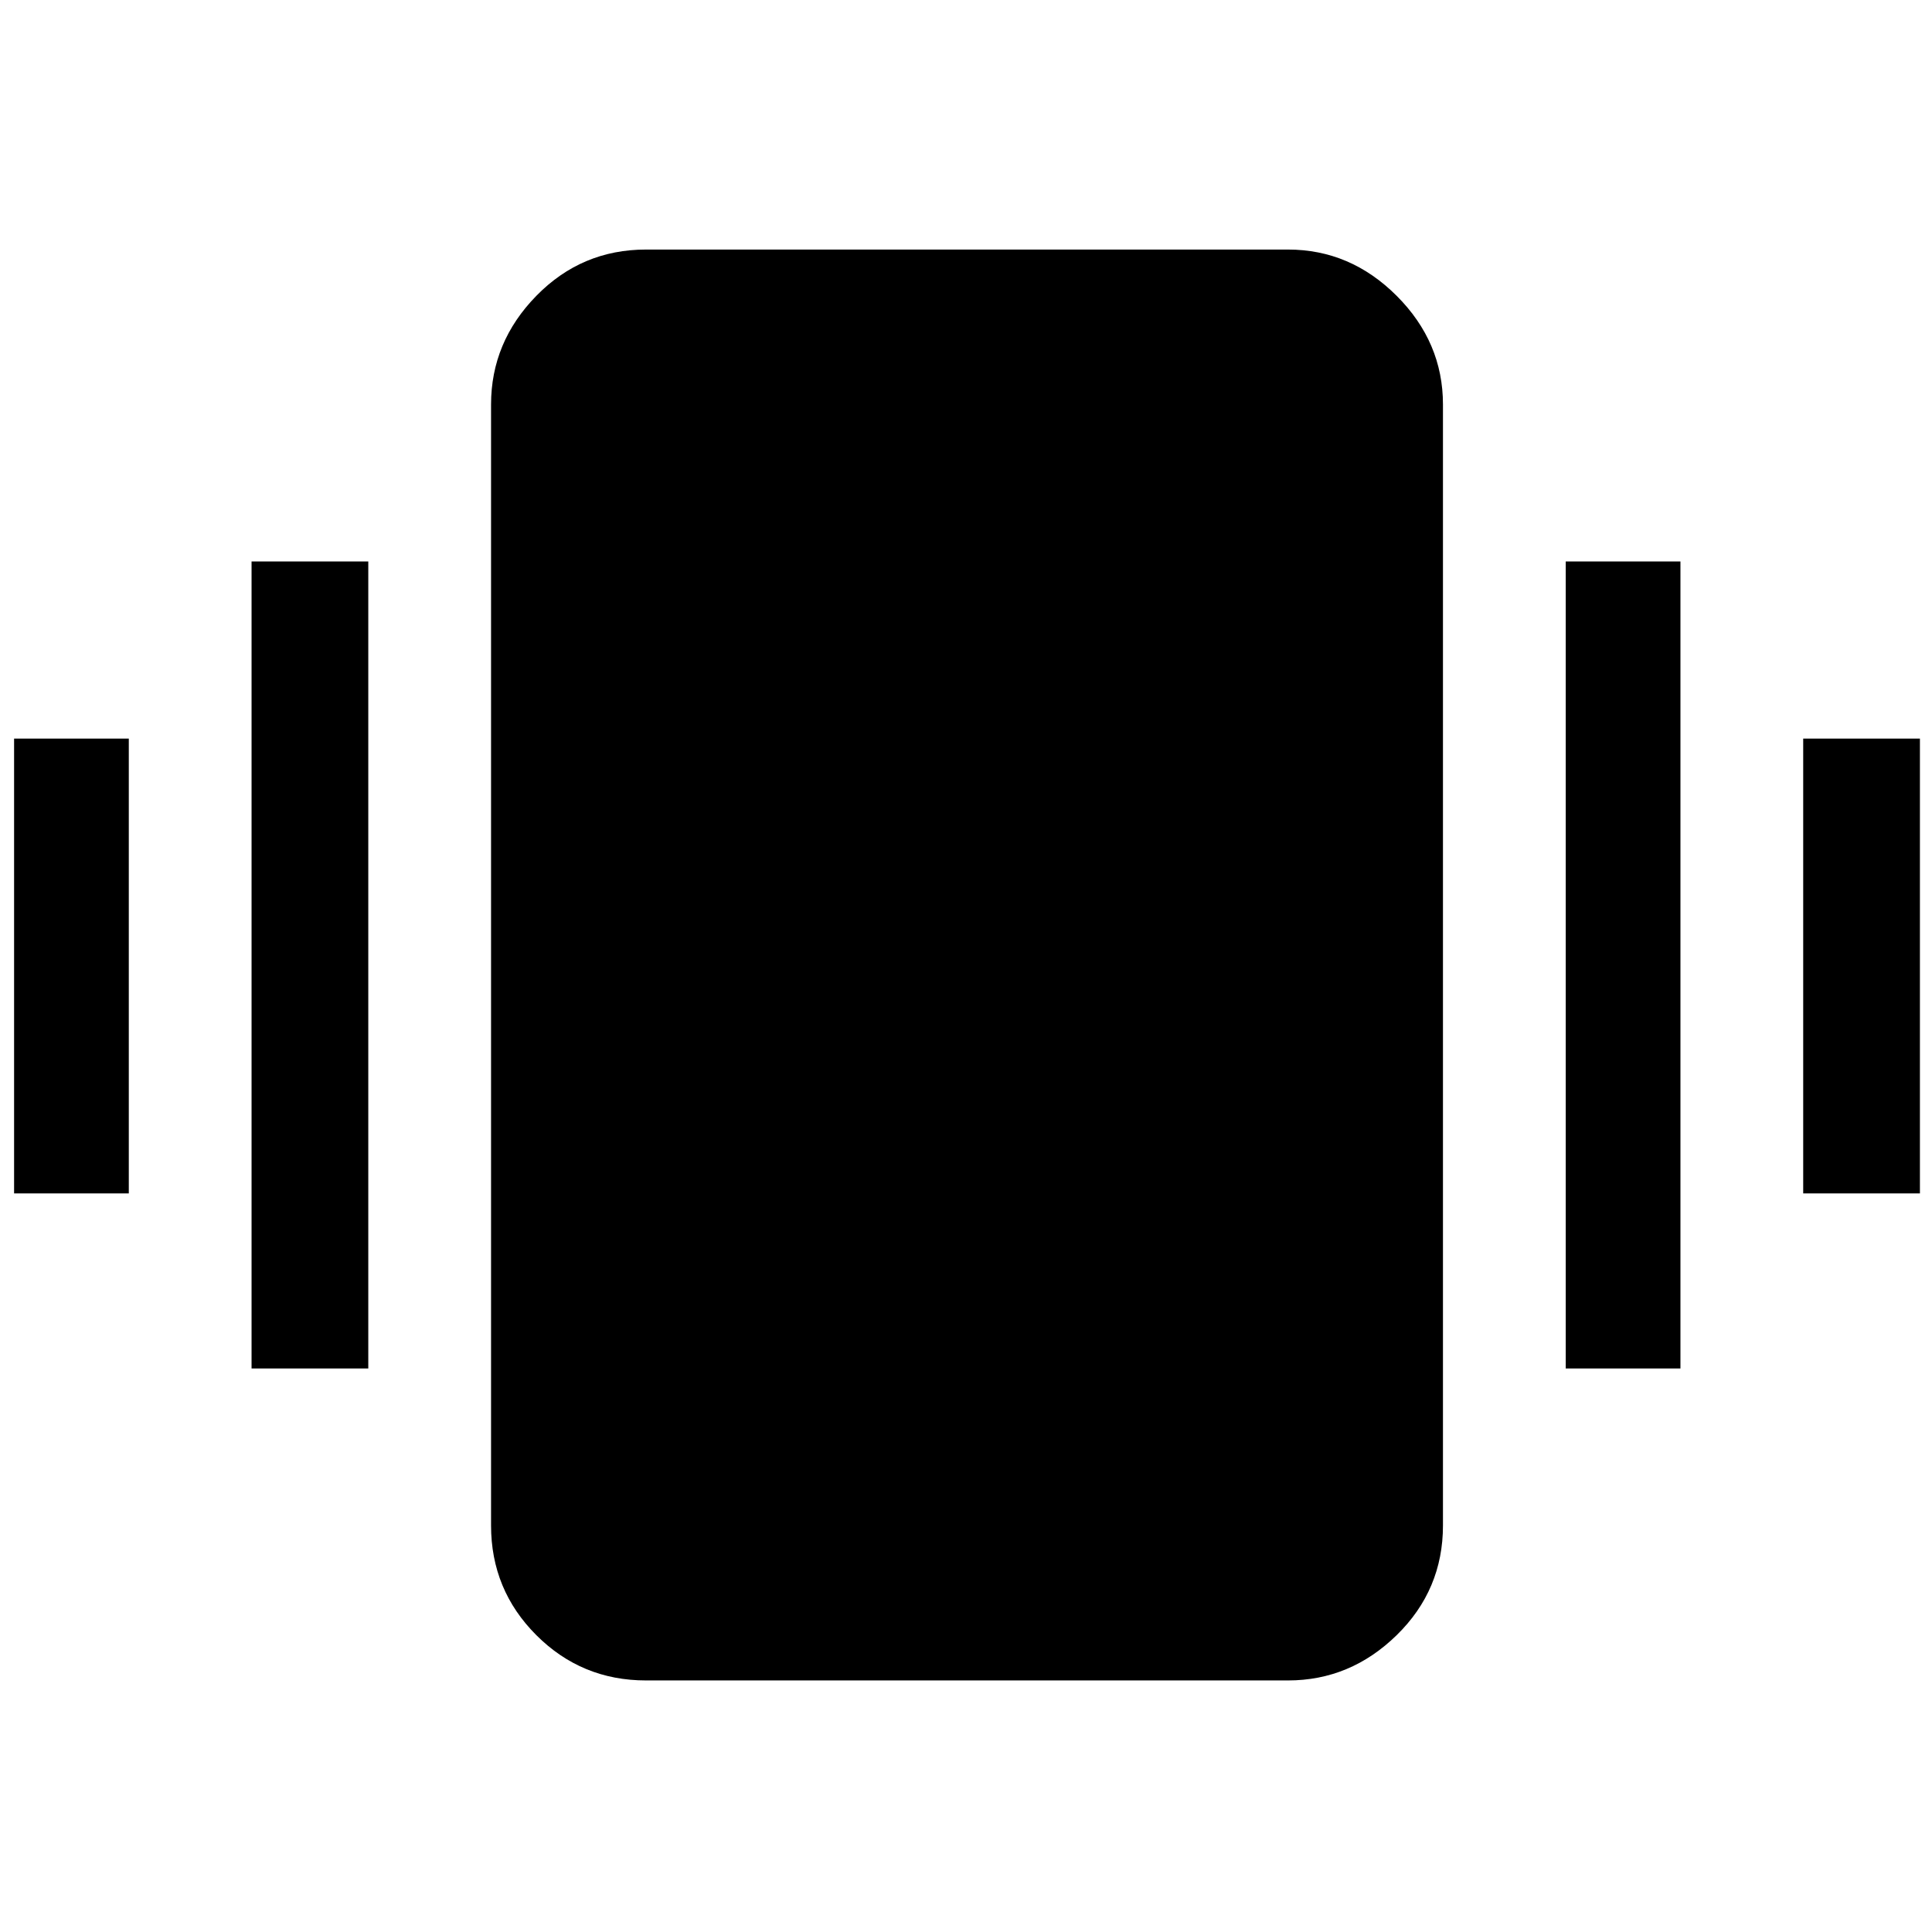 <svg xmlns="http://www.w3.org/2000/svg" height="48" width="48"><path d="M0.35 29.65V18.35H3.2V29.65ZM6.25 34V13.95H9.15V34ZM44.8 29.65V18.35H47.7V29.65ZM38.9 34V13.95H41.75V34ZM16.05 41.75Q14.45 41.75 13.325 40.625Q12.2 39.5 12.2 37.9V10.05Q12.2 8.5 13.325 7.35Q14.45 6.2 16.05 6.2H32Q33.55 6.2 34.7 7.35Q35.85 8.5 35.85 10.05V37.9Q35.85 39.5 34.7 40.625Q33.55 41.75 32 41.75Z"/></svg>
